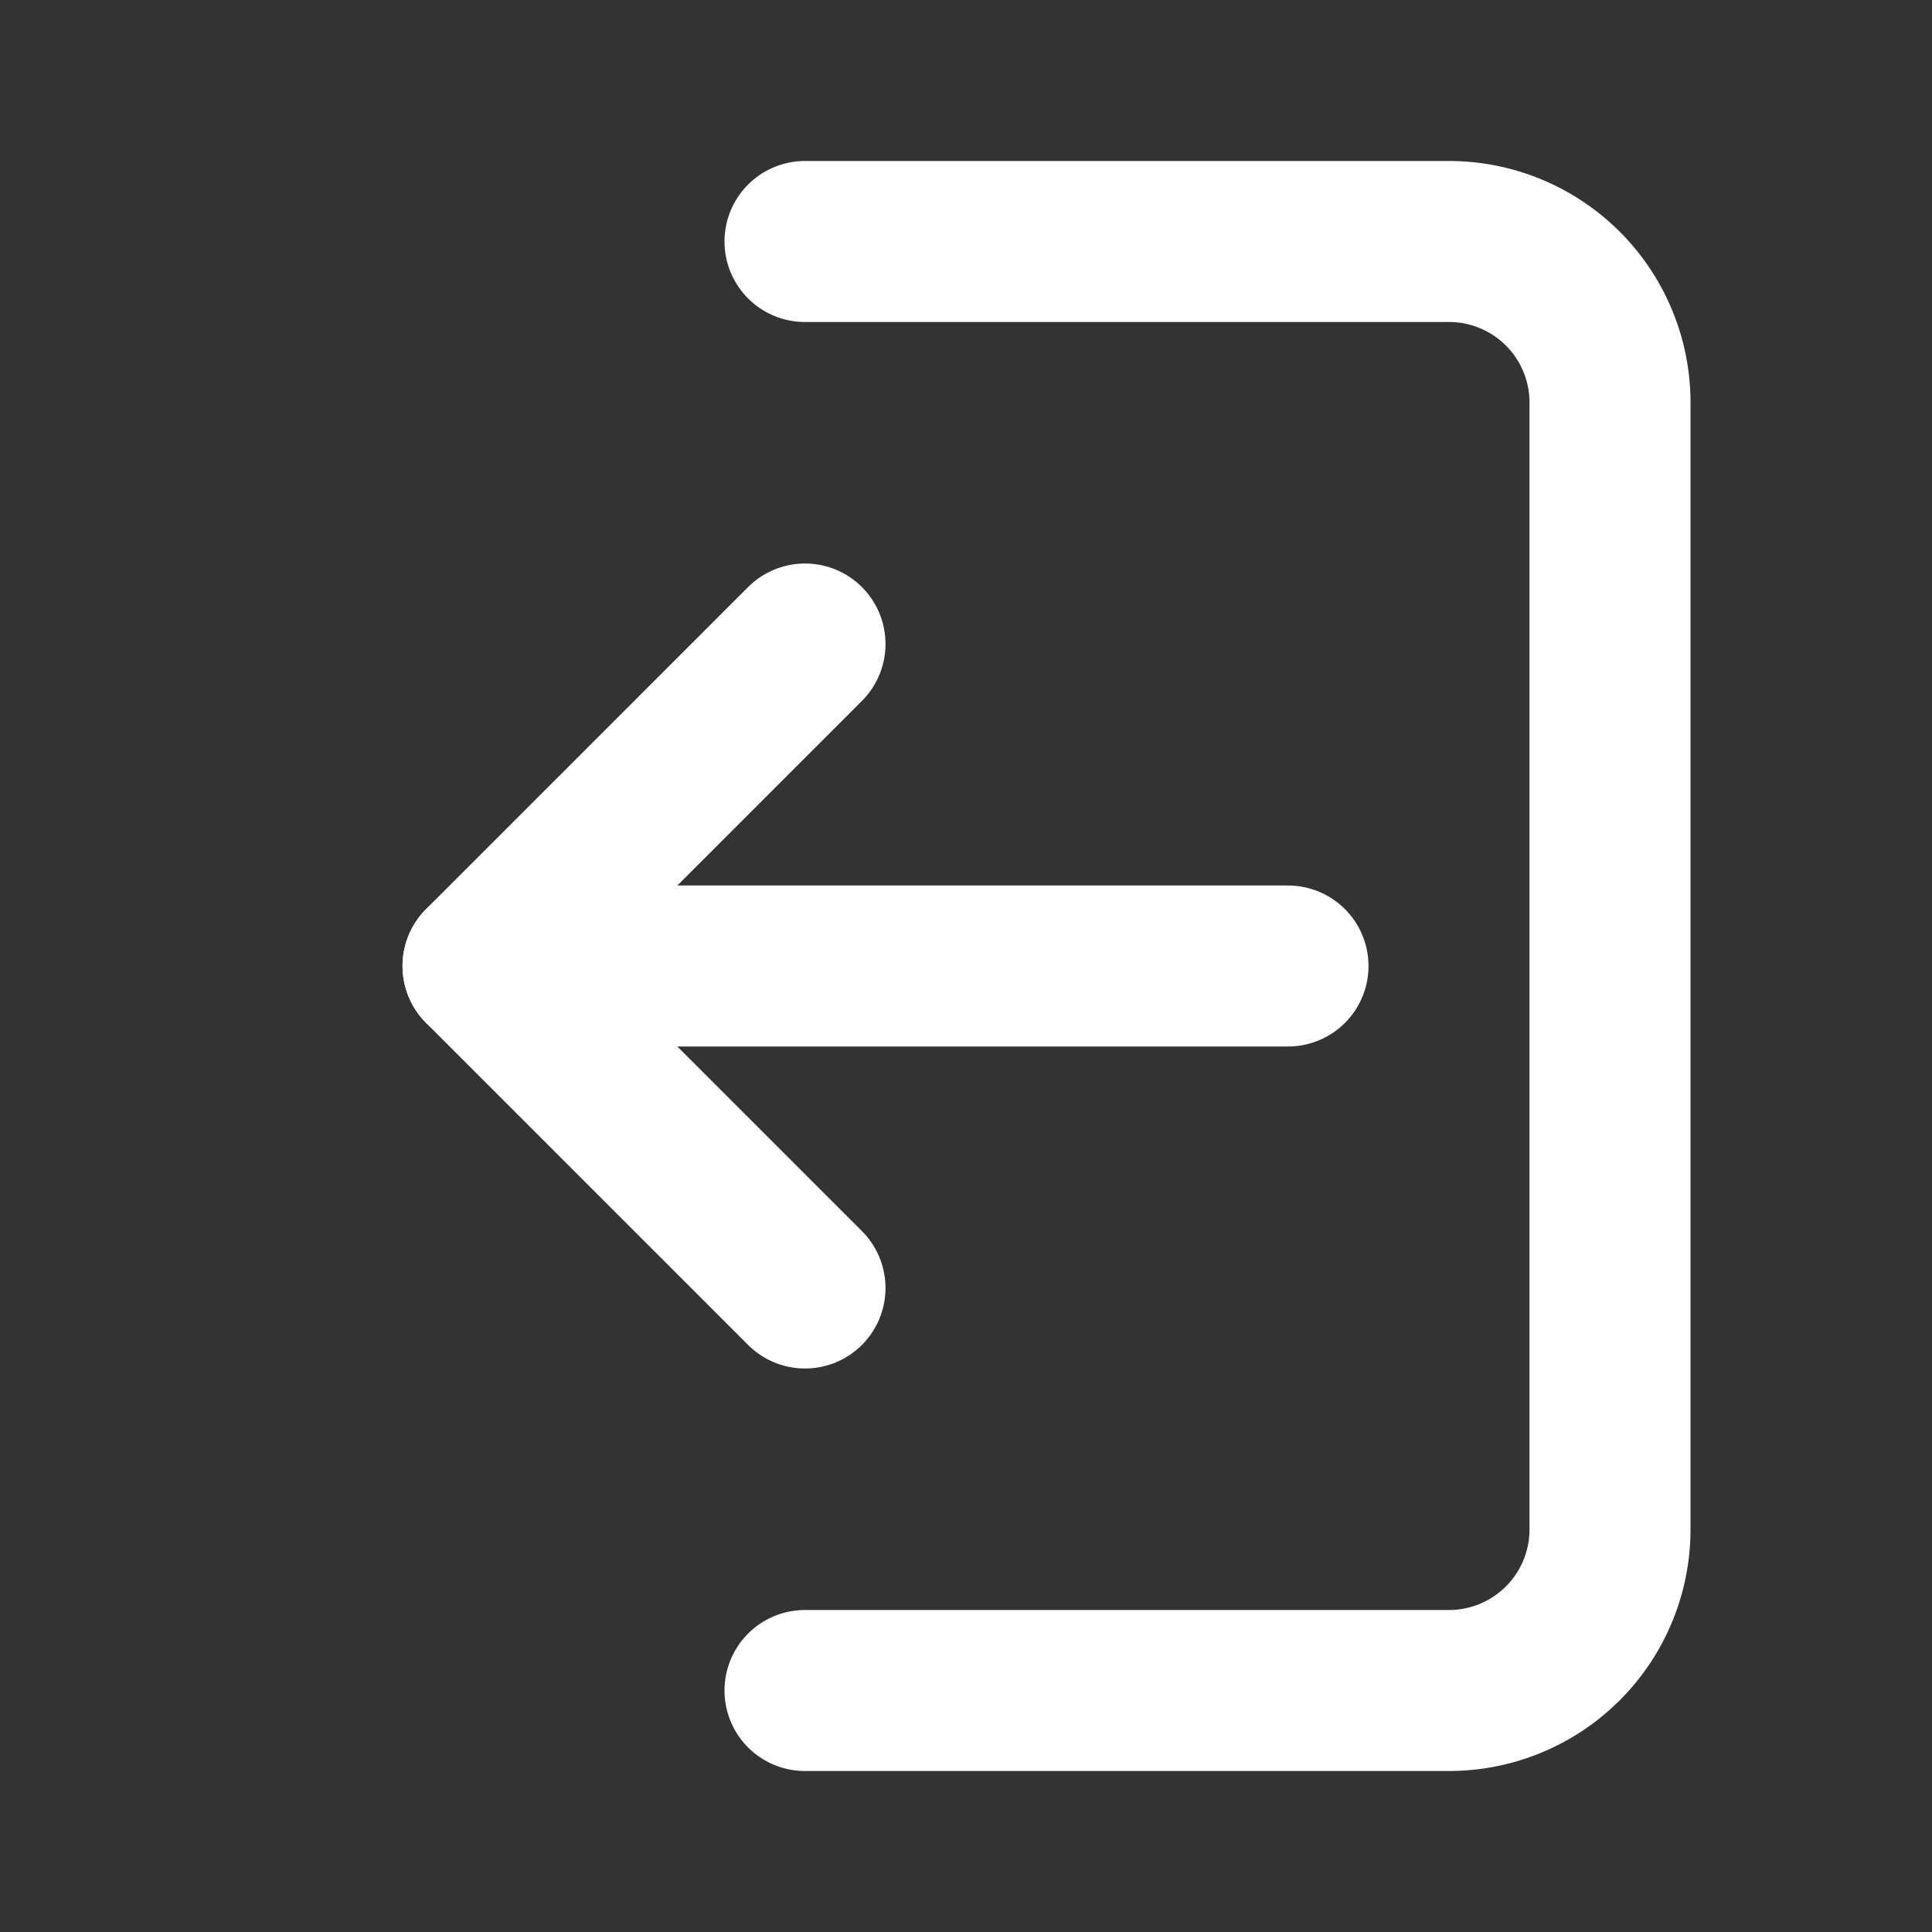 <svg
  width="32"
  height="32"
  viewBox="0 0 24 24"
  fill="none"
  xmlns="http://www.w3.org/2000/svg"
  stroke="white"
  stroke-width="2"
  stroke-linecap="round"
  stroke-linejoin="round"
>
  <rect x="0" y="0" width="24" height="24" fill="#333333" stroke="none"/>
  <!-- Door frame -->
  <path d="M10 3h8a2 2 0 0 1 2 2v14a2 2 0 0 1-2 2h-8" />
  
  <!-- Exit arrow -->
  <path d="M10 16l-4-4 4-4" />
  <line x1="6" y1="12" x2="16" y2="12" />
</svg>
